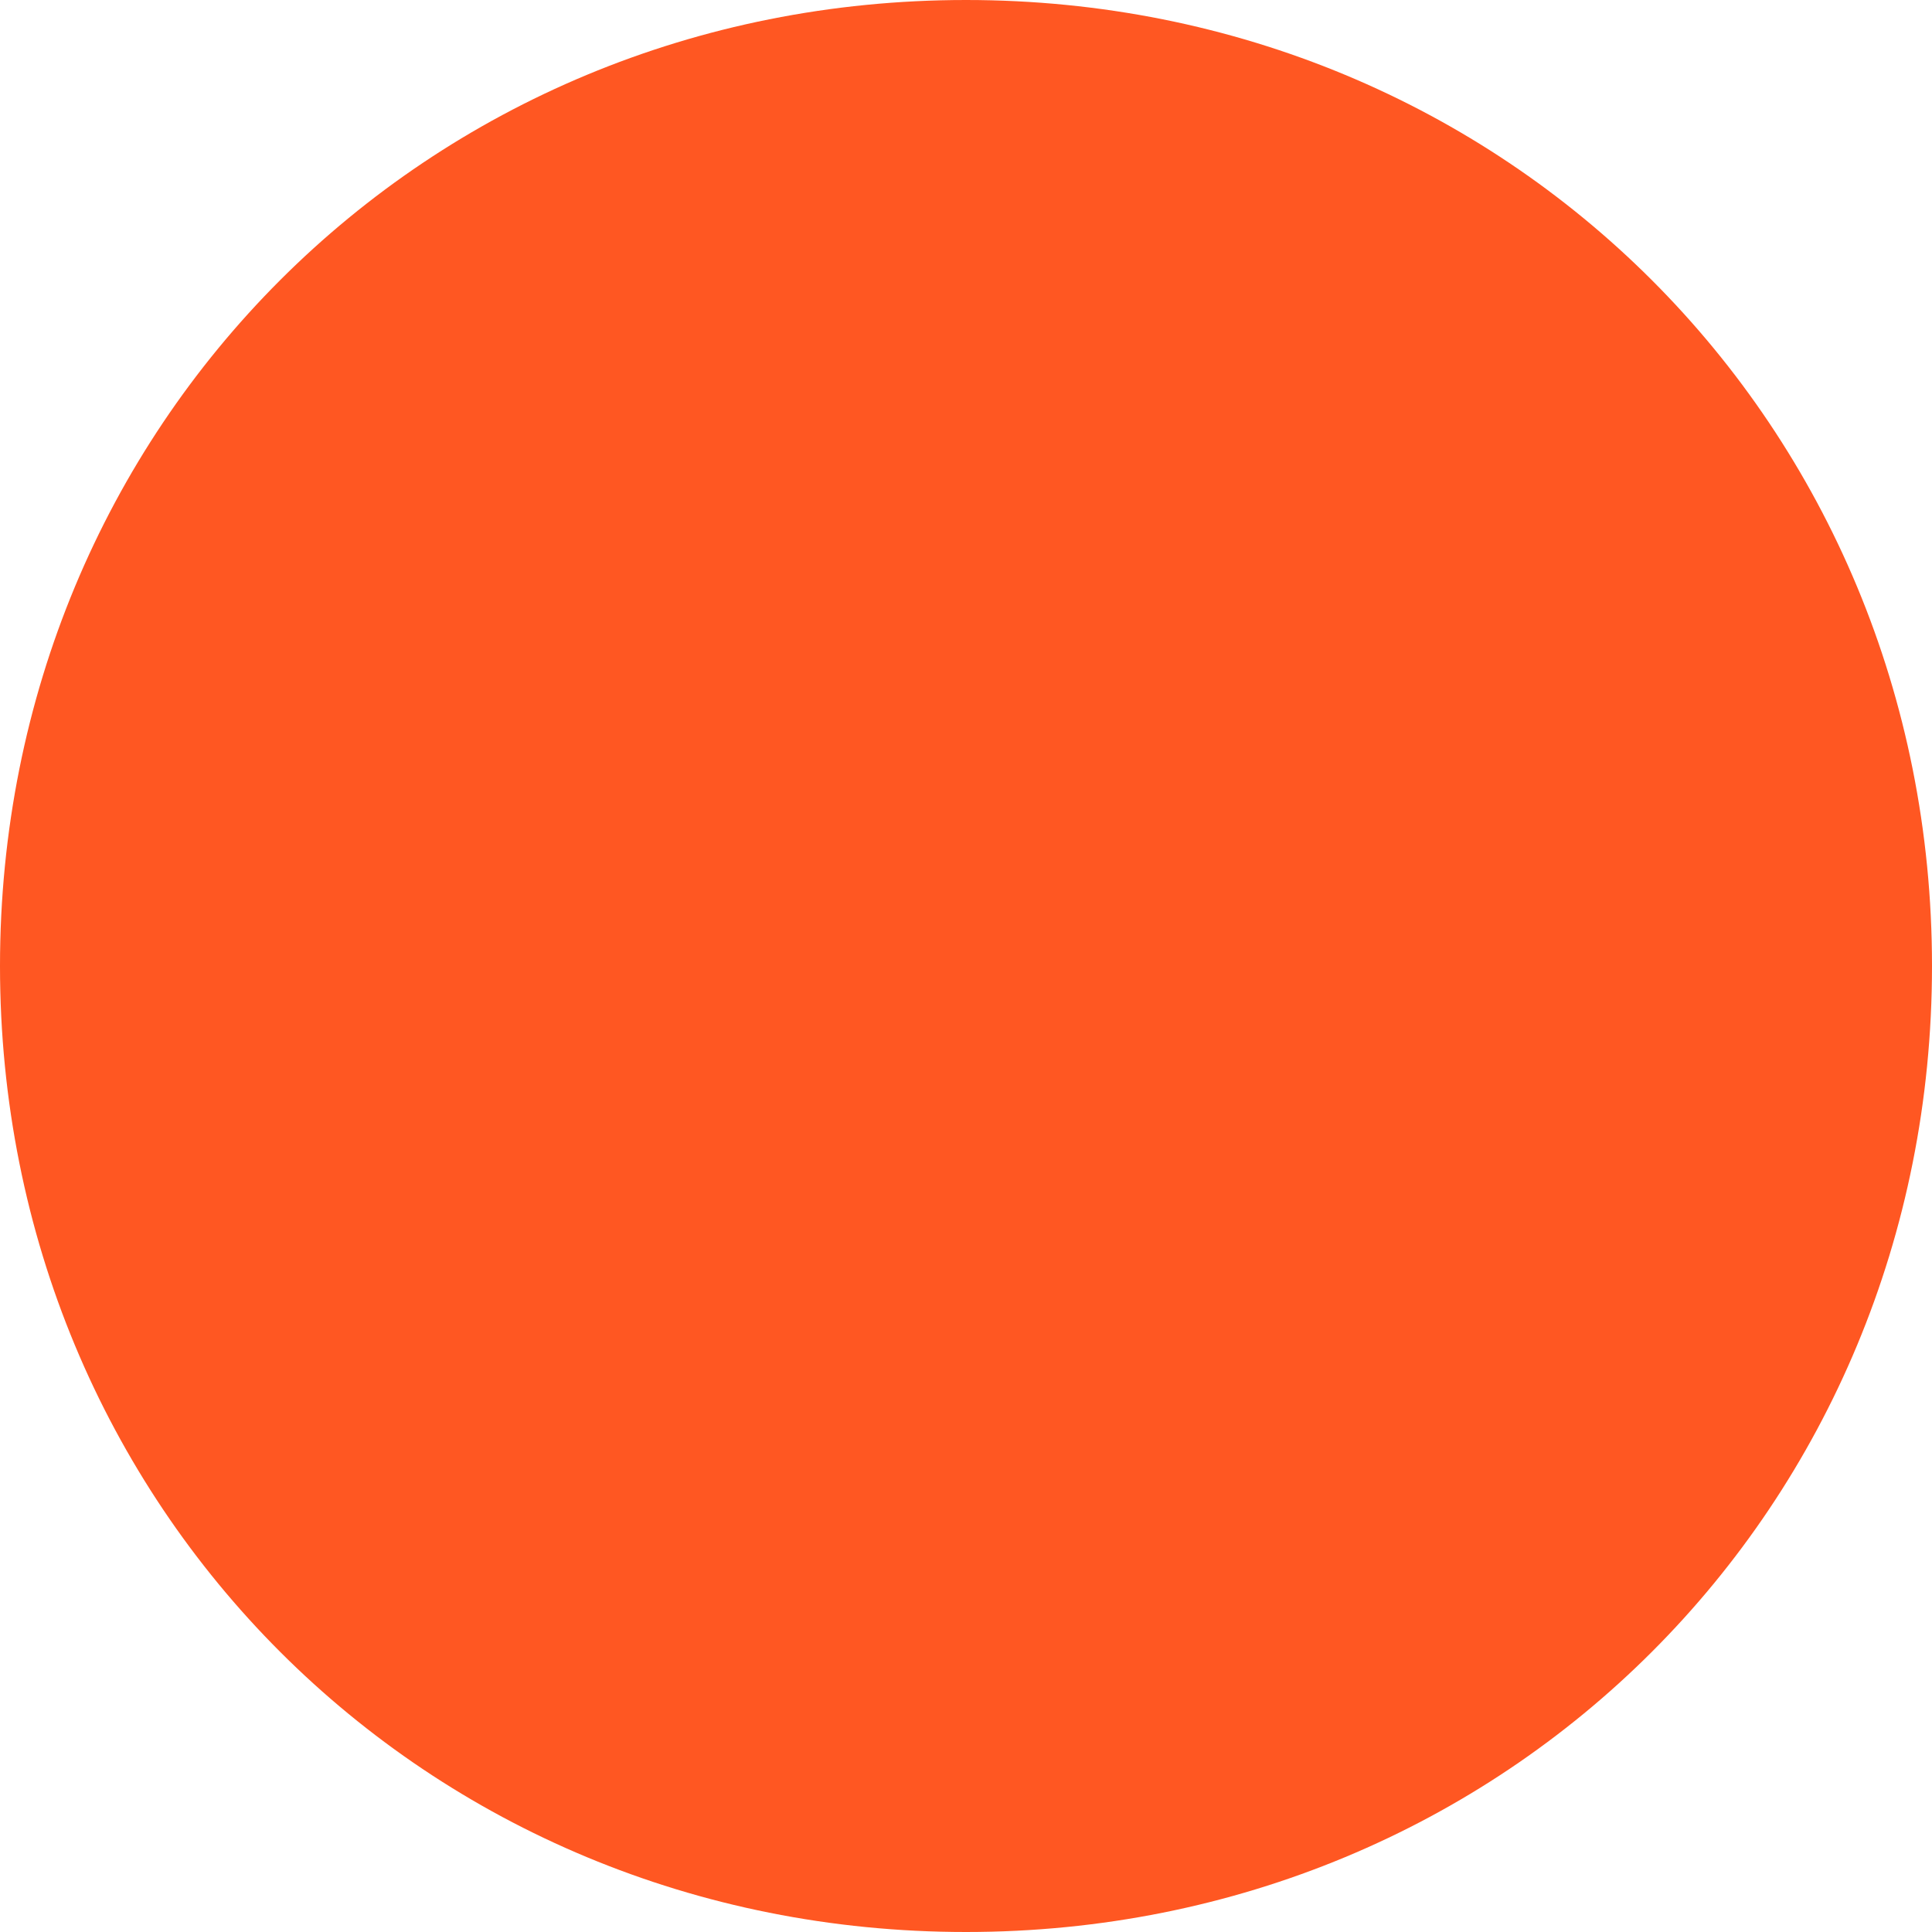 ﻿<?xml version="1.0" encoding="utf-8"?>
<svg version="1.1" xmlns:xlink="http://www.w3.org/1999/xlink" width="15px" height="15px" xmlns="http://www.w3.org/2000/svg">
  <defs>
    <pattern id="BGPattern" patternUnits="userSpaceOnUse" alignment="0 0" imageRepeat="None" />
    <mask fill="white" id="Clip871">
      <path d="M 0 7.5  C 0 3.3  3.3 0  7.5 0  C 11.7 0  15 3.3  15 7.5  C 15 11.7  11.7 15  7.5 15  C 3.3 15  0 11.7  0 7.5  Z " fill-rule="evenodd" />
    </mask>
  </defs>
  <g transform="matrix(1 0 0 1 -69 -507 )">
    <path d="M 0 7.5  C 0 3.3  3.3 0  7.5 0  C 11.7 0  15 3.3  15 7.5  C 15 11.7  11.7 15  7.5 15  C 3.3 15  0 11.7  0 7.5  Z " fill-rule="nonzero" fill="rgba(255, 87, 34, 1)" stroke="none" transform="matrix(1 0 0 1 69 507 )" class="fill" />
    <path d="M 0 7.5  C 0 3.3  3.3 0  7.5 0  C 11.7 0  15 3.3  15 7.5  C 15 11.7  11.7 15  7.5 15  C 3.3 15  0 11.7  0 7.5  Z " stroke-width="0" stroke-dasharray="0" stroke="rgba(240, 246, 255, 1)" fill="none" transform="matrix(1 0 0 1 69 507 )" class="stroke" mask="url(#Clip871)" />
  </g>
</svg>